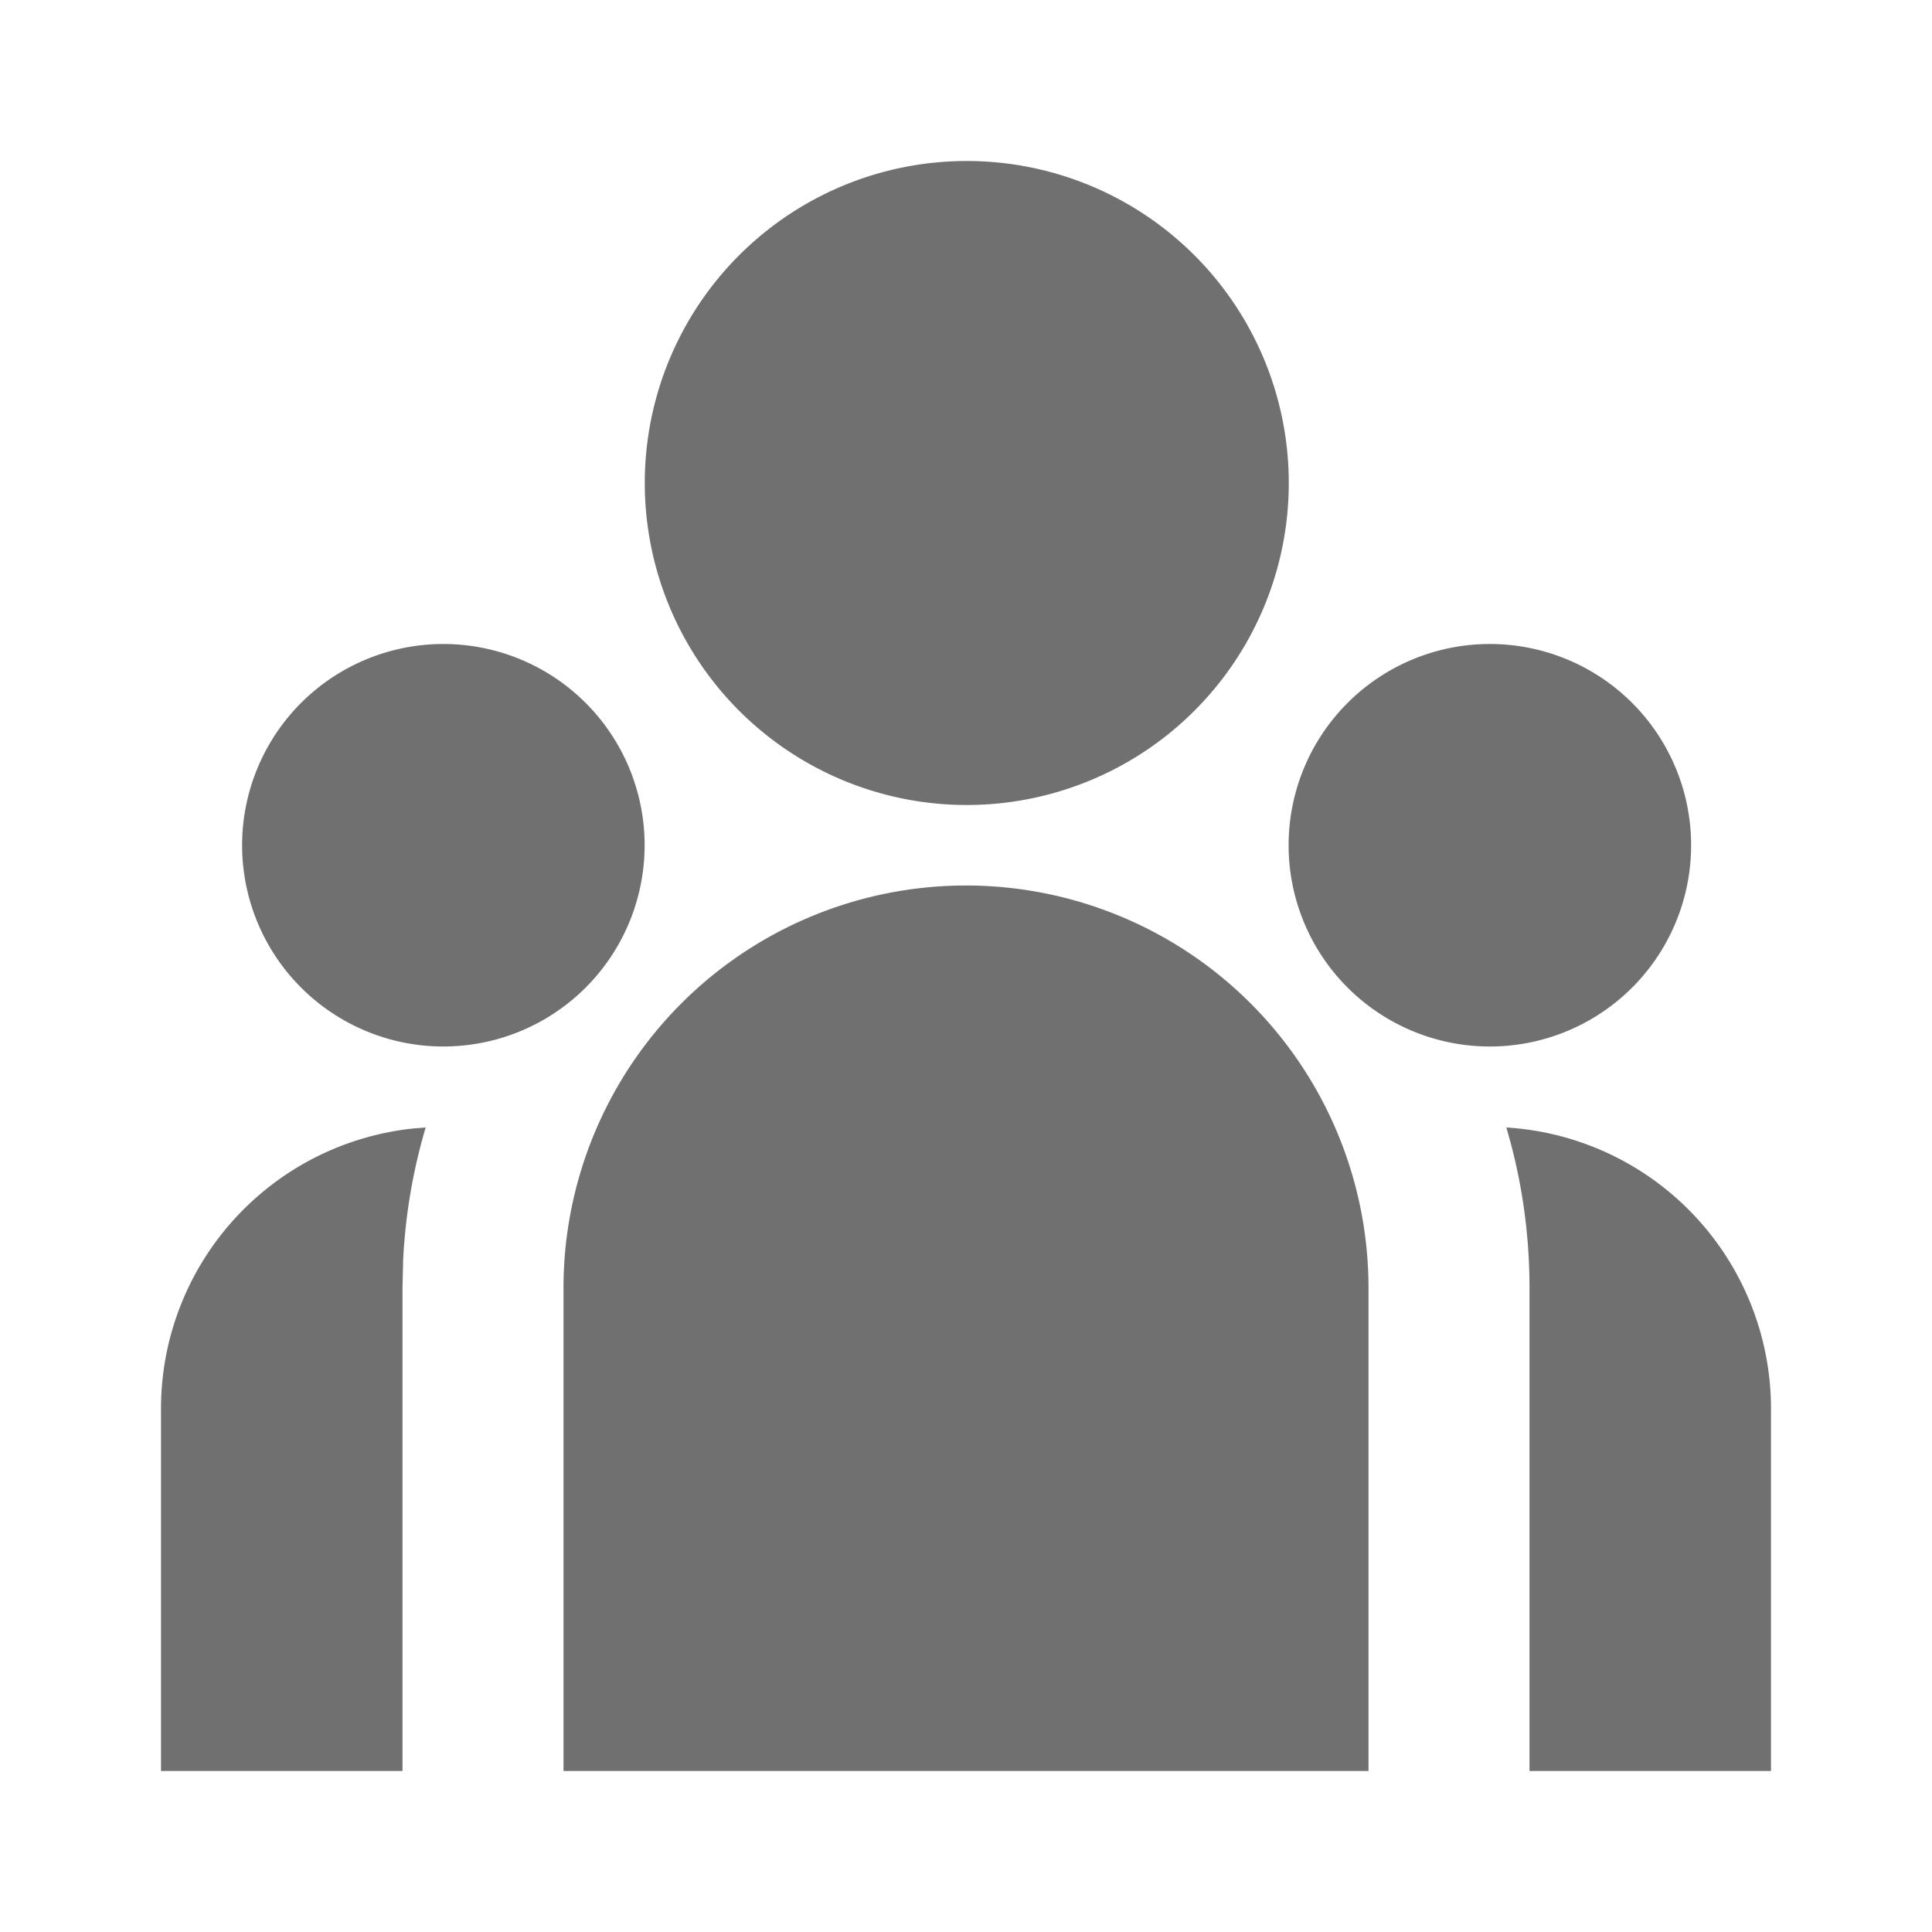 <?xml version="1.0" standalone="no"?><!DOCTYPE svg PUBLIC "-//W3C//DTD SVG 1.1//EN" "http://www.w3.org/Graphics/SVG/1.1/DTD/svg11.dtd"><svg t="1735906400942" class="icon" viewBox="0 0 1024 1024" version="1.1" xmlns="http://www.w3.org/2000/svg" p-id="3908" xmlns:xlink="http://www.w3.org/1999/xlink" width="32" height="32"><path d="M512 469.333a213.333 213.333 0 0 1 213.333 213.333v256H298.667v-256a213.333 213.333 0 0 1 213.333-213.333z m-286.379 128.256a297.941 297.941 0 0 0-11.947 70.4L213.333 682.667v256H85.333v-192a149.333 149.333 0 0 1 133.077-148.48l7.253-0.597z m572.757 0A149.376 149.376 0 0 1 938.667 746.667V938.667h-128v-256c0-29.568-4.267-58.112-12.288-85.077zM234.667 341.333a106.667 106.667 0 1 1 0 213.333 106.667 106.667 0 0 1 0-213.333z m554.667 0a106.667 106.667 0 1 1 0 213.333 106.667 106.667 0 0 1 0-213.333zM512 85.333a170.667 170.667 0 1 1 0 341.333 170.667 170.667 0 0 1 0-341.333z" p-id="3909" fill="#707070"></path></svg>